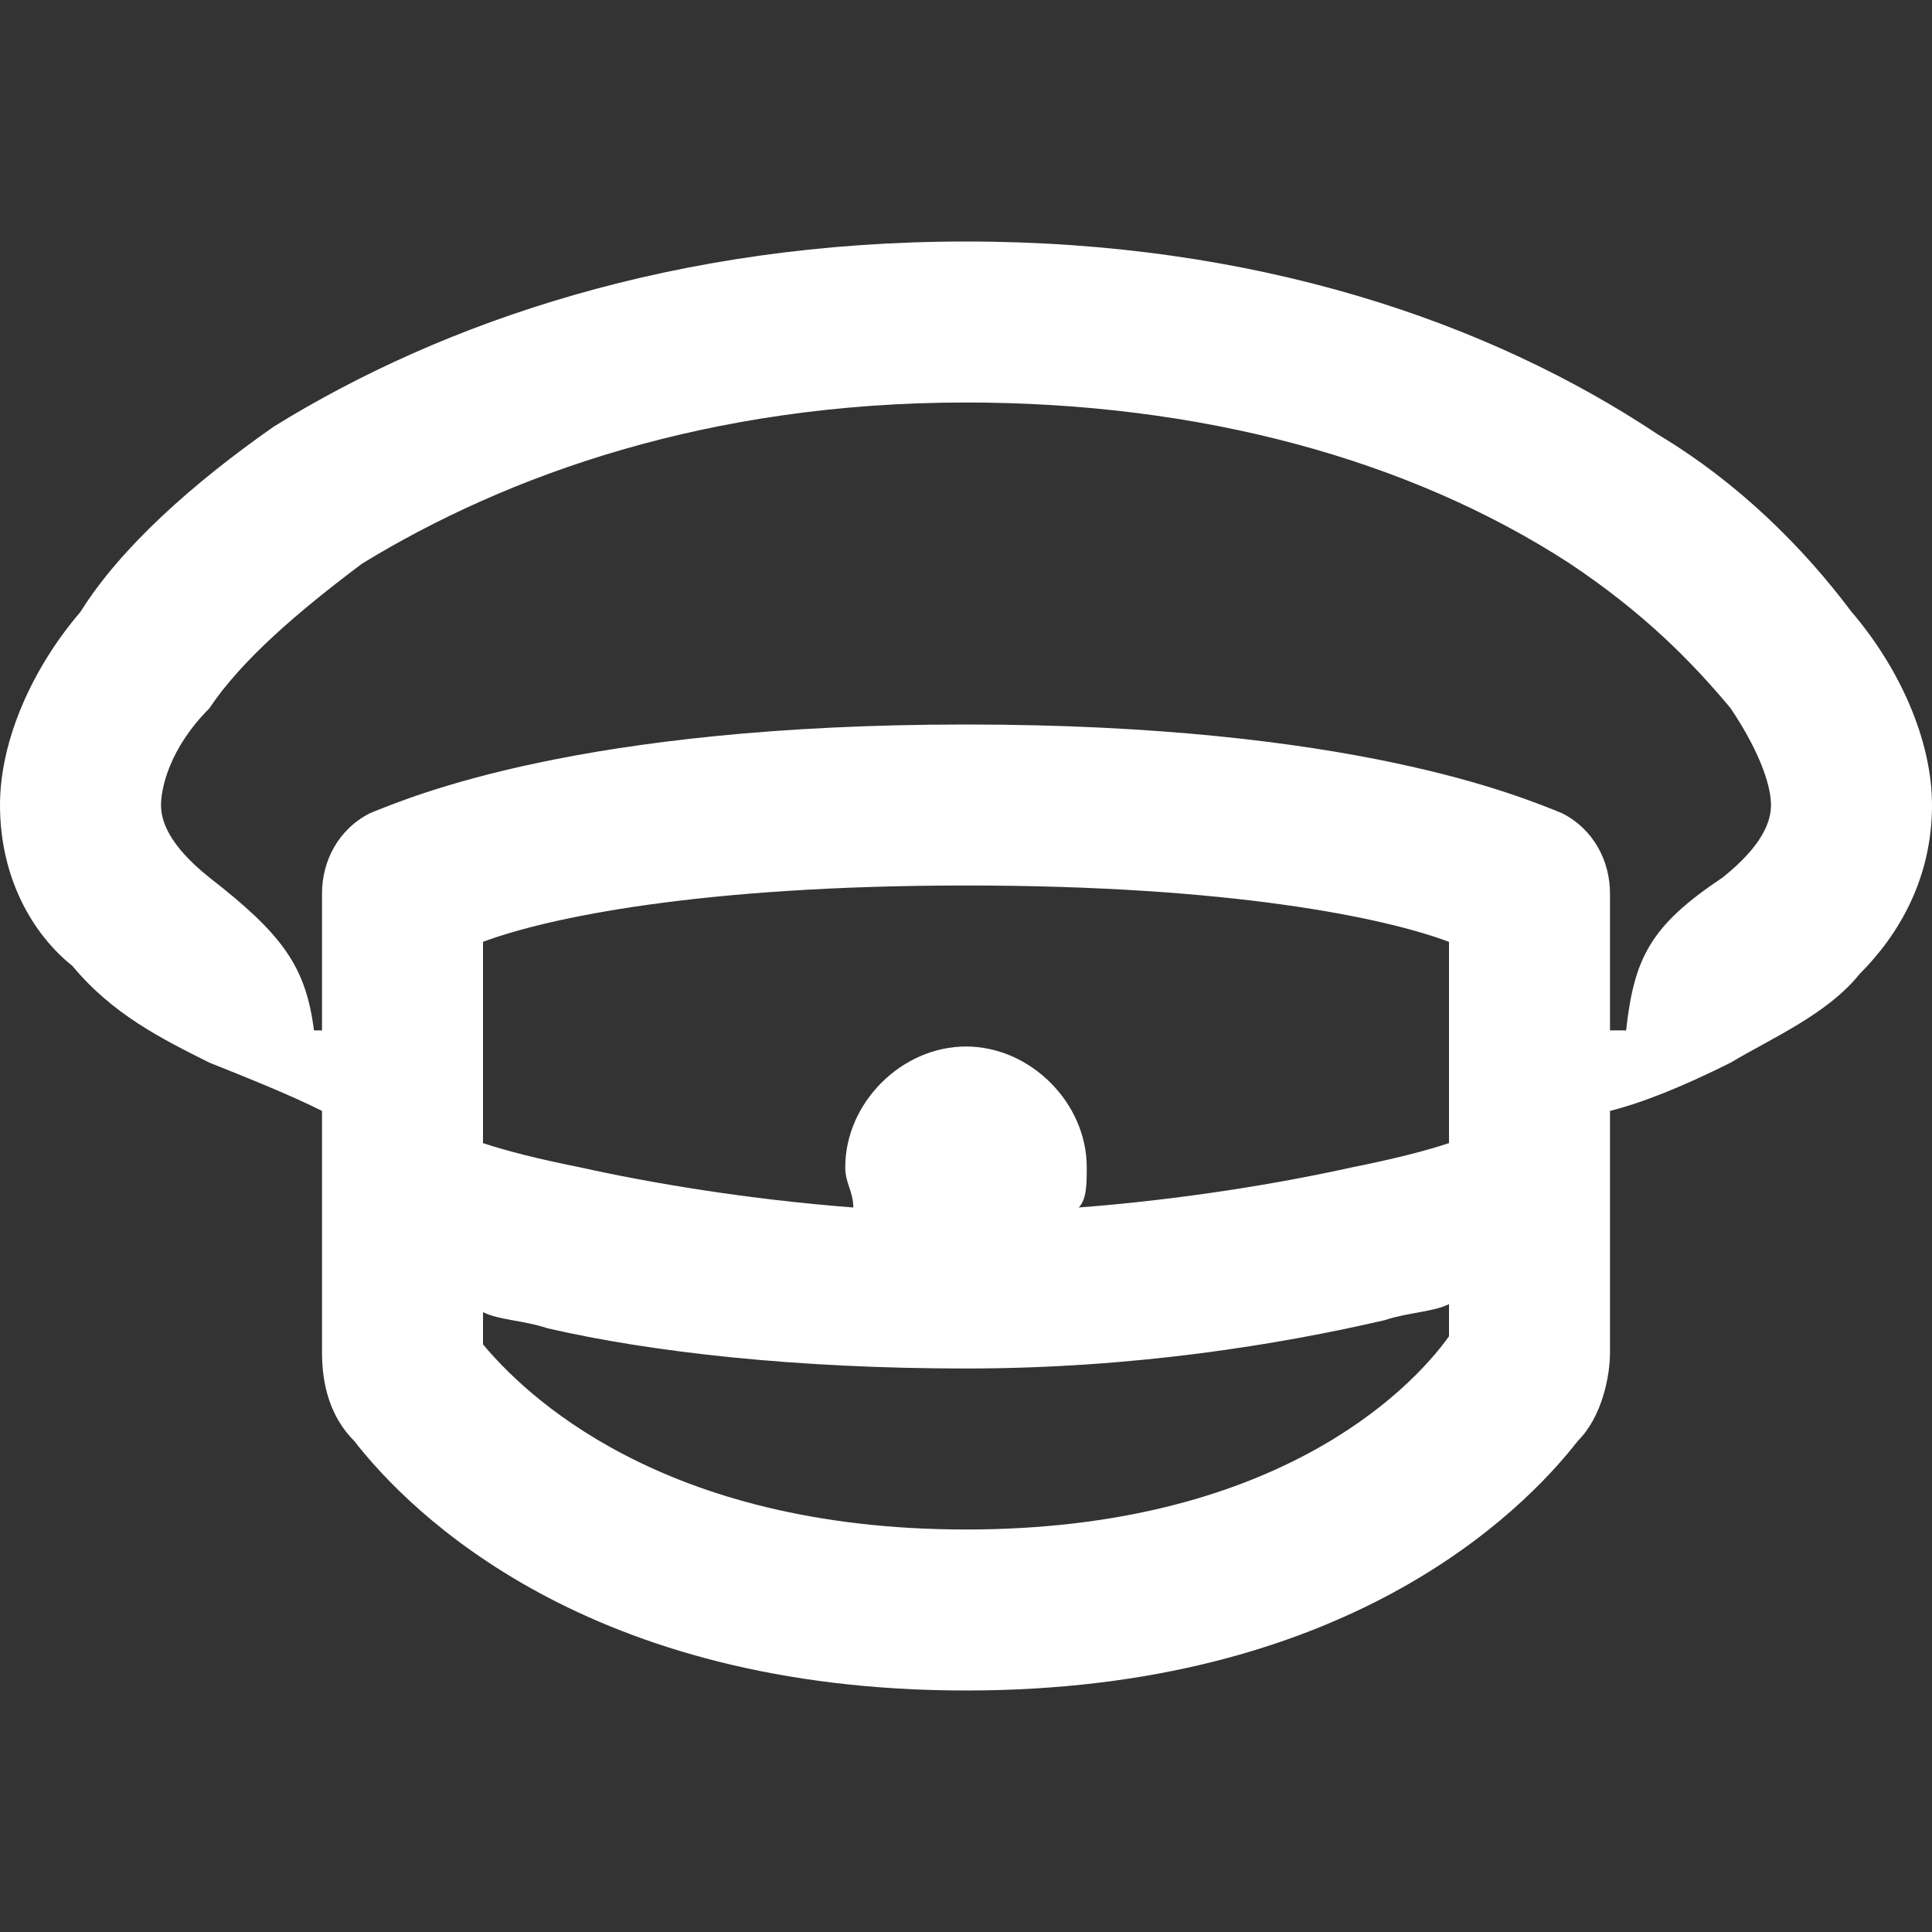 <svg width="24" height="24" viewBox="0 0 24 24" fill="none" xmlns="http://www.w3.org/2000/svg">
<rect x="0" y="0" width="24" height="24" fill="#333333" stroke="none"/>
<path d="M20 12.8V11.1C20 10.7 19.8 10.3 19.4 10.1C18.9 9.9 16.8 9 12 9C7.2 9 5.1 9.9 4.6 10.1C4.2 10.3 4 10.7 4 11.1V12.8H3.9C3.8 12 3.5 11.6 2.6 10.9C2.1 10.5 2 10.2 2 10C2 9.8 2.1 9.3 2.6 8.8C3 8.2 3.7 7.6 4.5 7C6.3 5.9 8.8 5 12 5C14.9 5 17.5 5.7 19.5 7C20.4 7.6 21 8.2 21.5 8.8C21.9 9.4 22 9.8 22 10C22 10.2 21.9 10.5 21.4 10.9C20.5 11.5 20.3 11.9 20.2 12.8H20ZM10.6 15C9.3 14.9 8.1 14.7 7.2 14.5C6.7 14.4 6.3 14.3 6 14.2V11.7C6.8 11.4 8.7 11 12 11C15.3 11 17.2 11.4 18 11.7V14.2C17.7 14.3 17.3 14.4 16.8 14.5C15.9 14.7 14.7 14.9 13.4 15C13.5 14.9 13.5 14.7 13.5 14.5C13.5 13.7 12.8 13 12 13C11.2 13 10.5 13.7 10.5 14.5C10.5 14.7 10.6 14.8 10.6 15ZM12 19C8.2 19 6.5 17.3 6 16.7V16.3C6.2 16.4 6.5 16.4 6.8 16.5C8.1 16.8 9.9 17 12 17C14.1 17 15.9 16.7 17.2 16.4C17.5 16.3 17.8 16.3 18 16.2V16.6C17.5 17.3 15.8 19 12 19ZM12 21C16.7 21 18.9 18.8 19.6 17.9C19.9 17.6 20 17.1 20 16.8V13.8C20.4 13.7 20.9 13.5 21.5 13.2C22 12.9 22.7 12.6 23.1 12.1C23.6 11.6 24 10.9 24 10C24 9.2 23.6 8.3 23 7.6C22.4 6.8 21.6 6 20.6 5.4C18.5 4 15.6 3 12 3C8.4 3 5.5 4 3.4 5.3C2.4 6 1.5 6.8 1 7.6C0.4 8.3 0 9.2 0 10C0 10.9 0.4 11.6 0.9 12C1.4 12.6 2 12.9 2.6 13.2C3.1 13.4 3.6 13.6 4 13.8V16.8C4 17.2 4.1 17.6 4.4 17.9C5.1 18.8 7.3 21 12 21Z" fill="white"/>
</svg>
